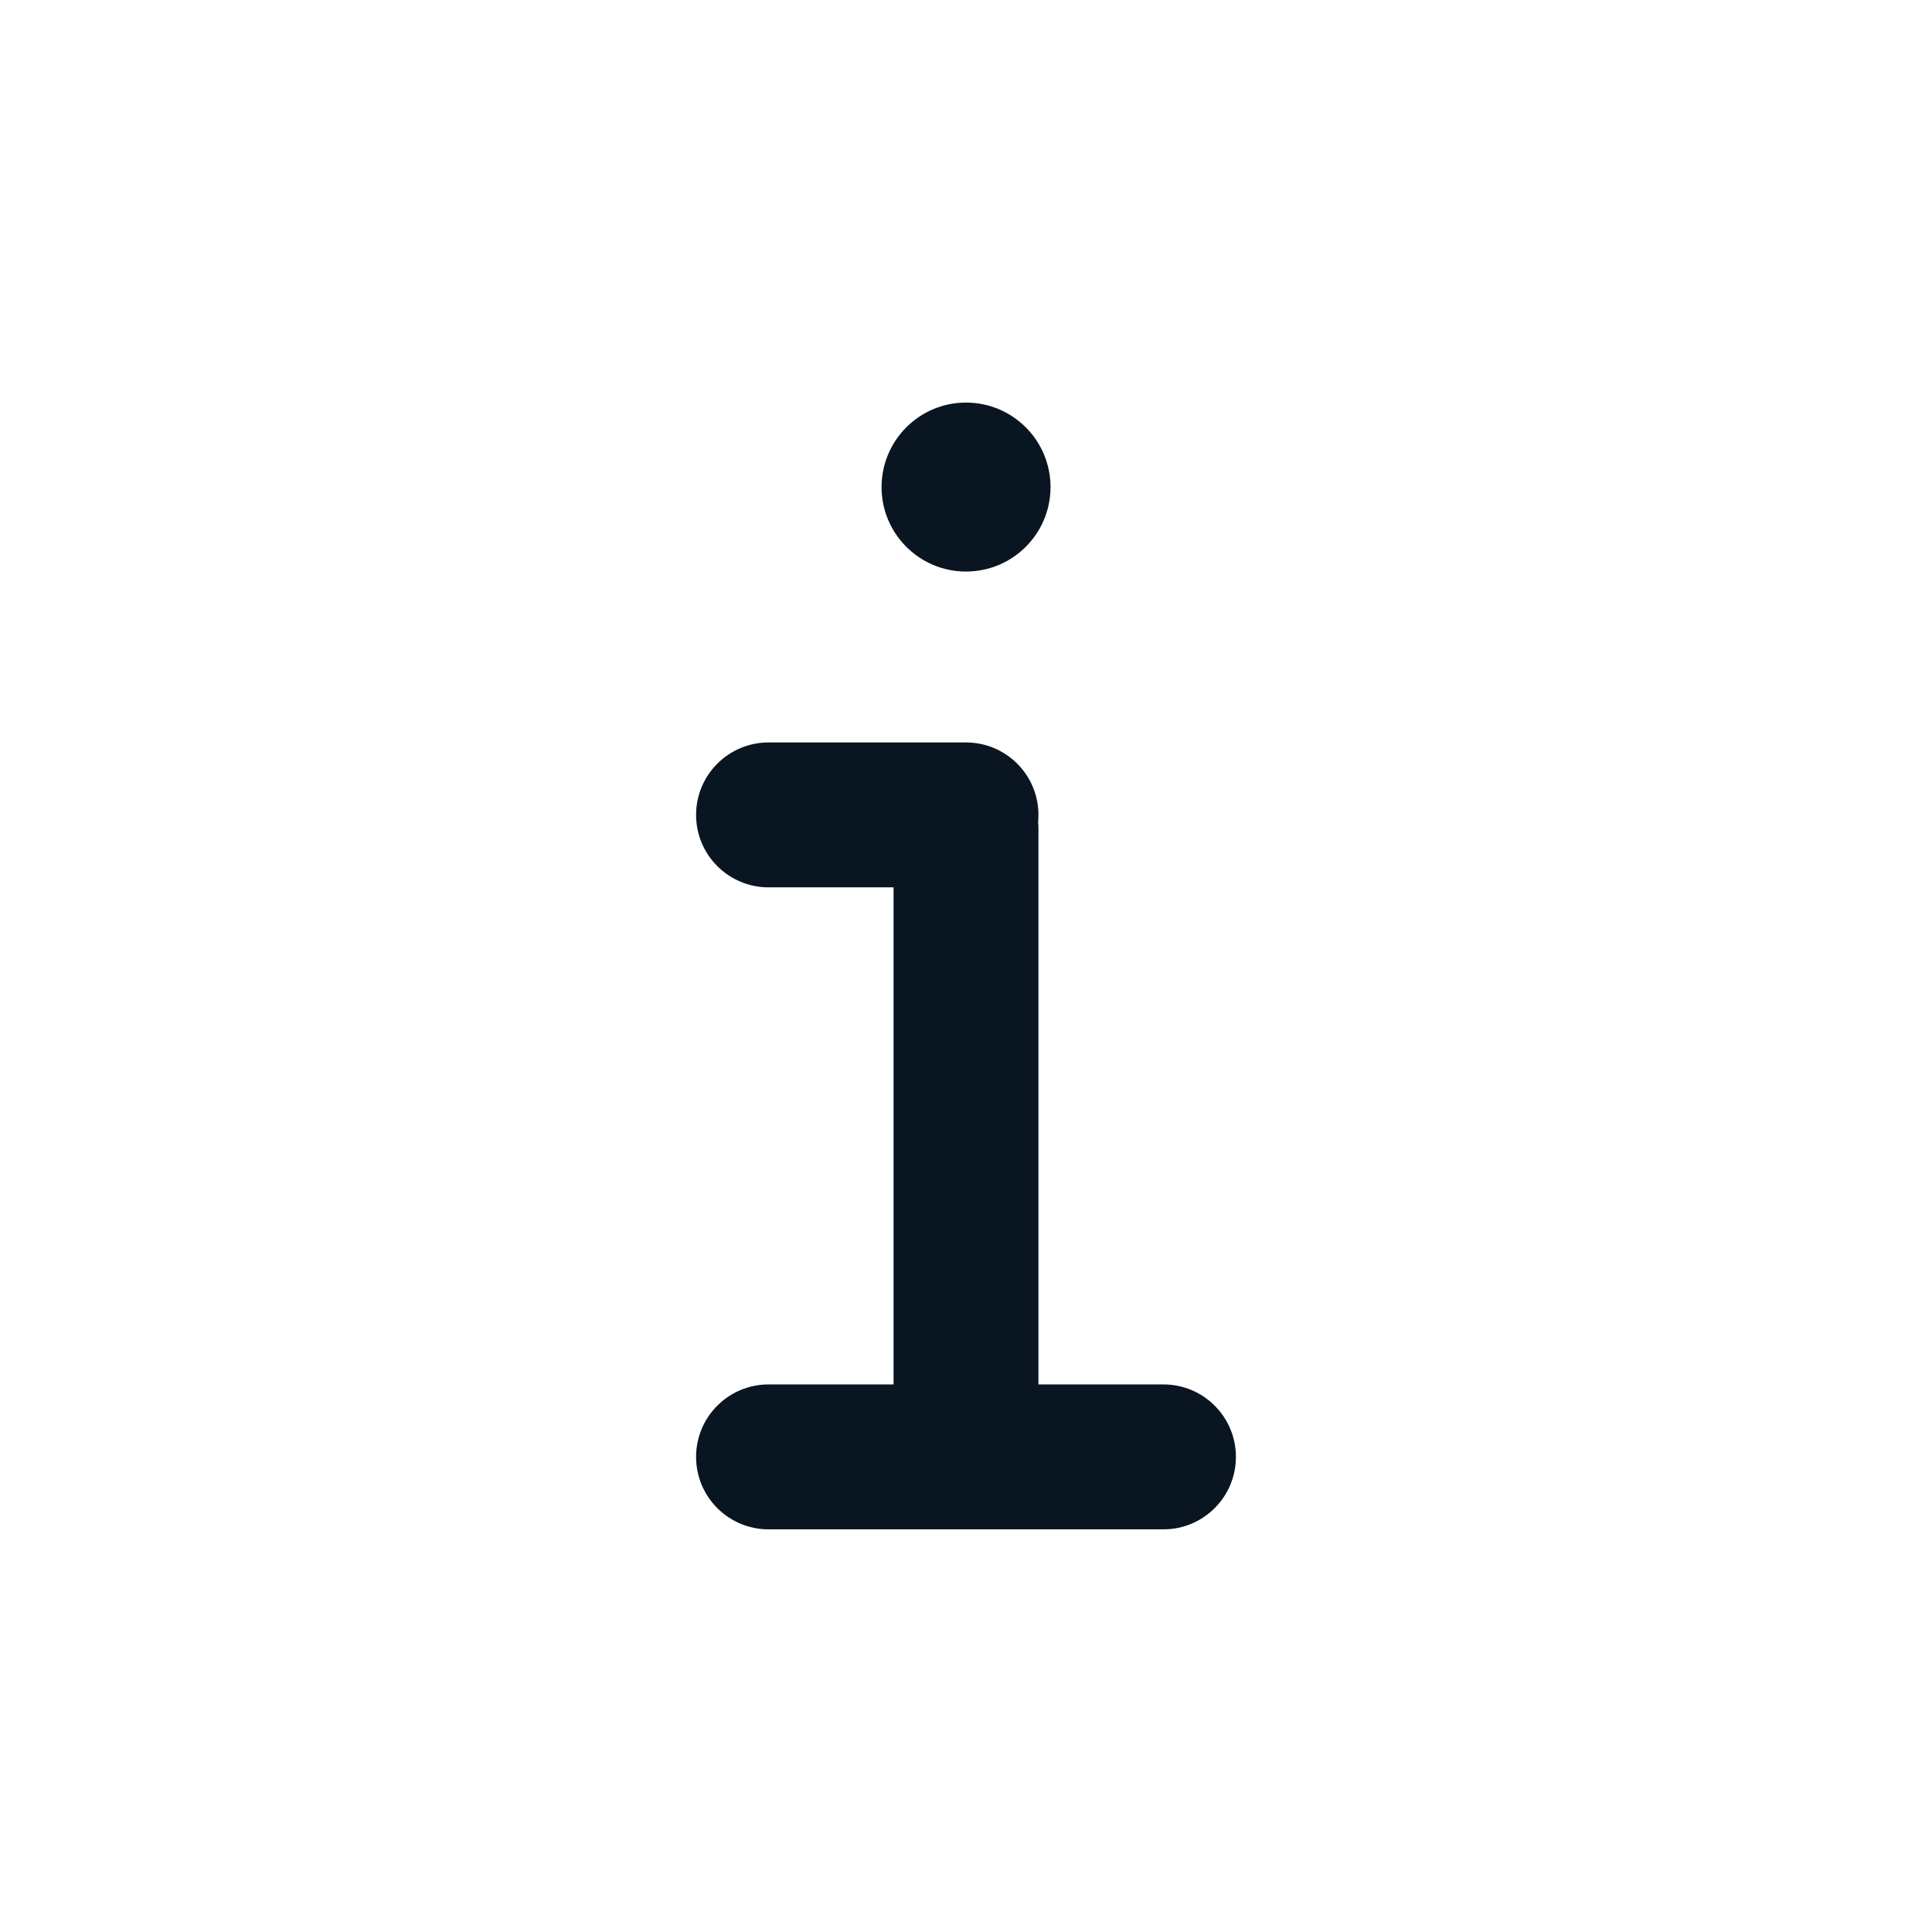<svg width="24" height="24" viewBox="0 0 24 24" fill="none" xmlns="http://www.w3.org/2000/svg">
<path fill-rule="evenodd" clip-rule="evenodd" d="M12 7.1C12.58 7.1 13.05 6.63 13.05 6.051C13.05 5.471 12.58 5.001 12 5.001C11.421 5.001 10.951 5.471 10.951 6.051C10.951 6.63 11.421 7.1 12 7.1ZM8.647 10.123C8.647 9.626 9.05 9.223 9.547 9.223H12C12.497 9.223 12.9 9.626 12.9 10.123C12.9 10.154 12.899 10.184 12.896 10.214C12.899 10.244 12.9 10.275 12.9 10.305V17.198H14.453C14.95 17.198 15.353 17.601 15.353 18.098C15.353 18.595 14.95 18.998 14.453 18.998H9.547C9.05 18.998 8.647 18.595 8.647 18.098C8.647 17.601 9.05 17.198 9.547 17.198H11.1V11.023H9.547C9.05 11.023 8.647 10.62 8.647 10.123Z" fill="#091521"/>
</svg>
